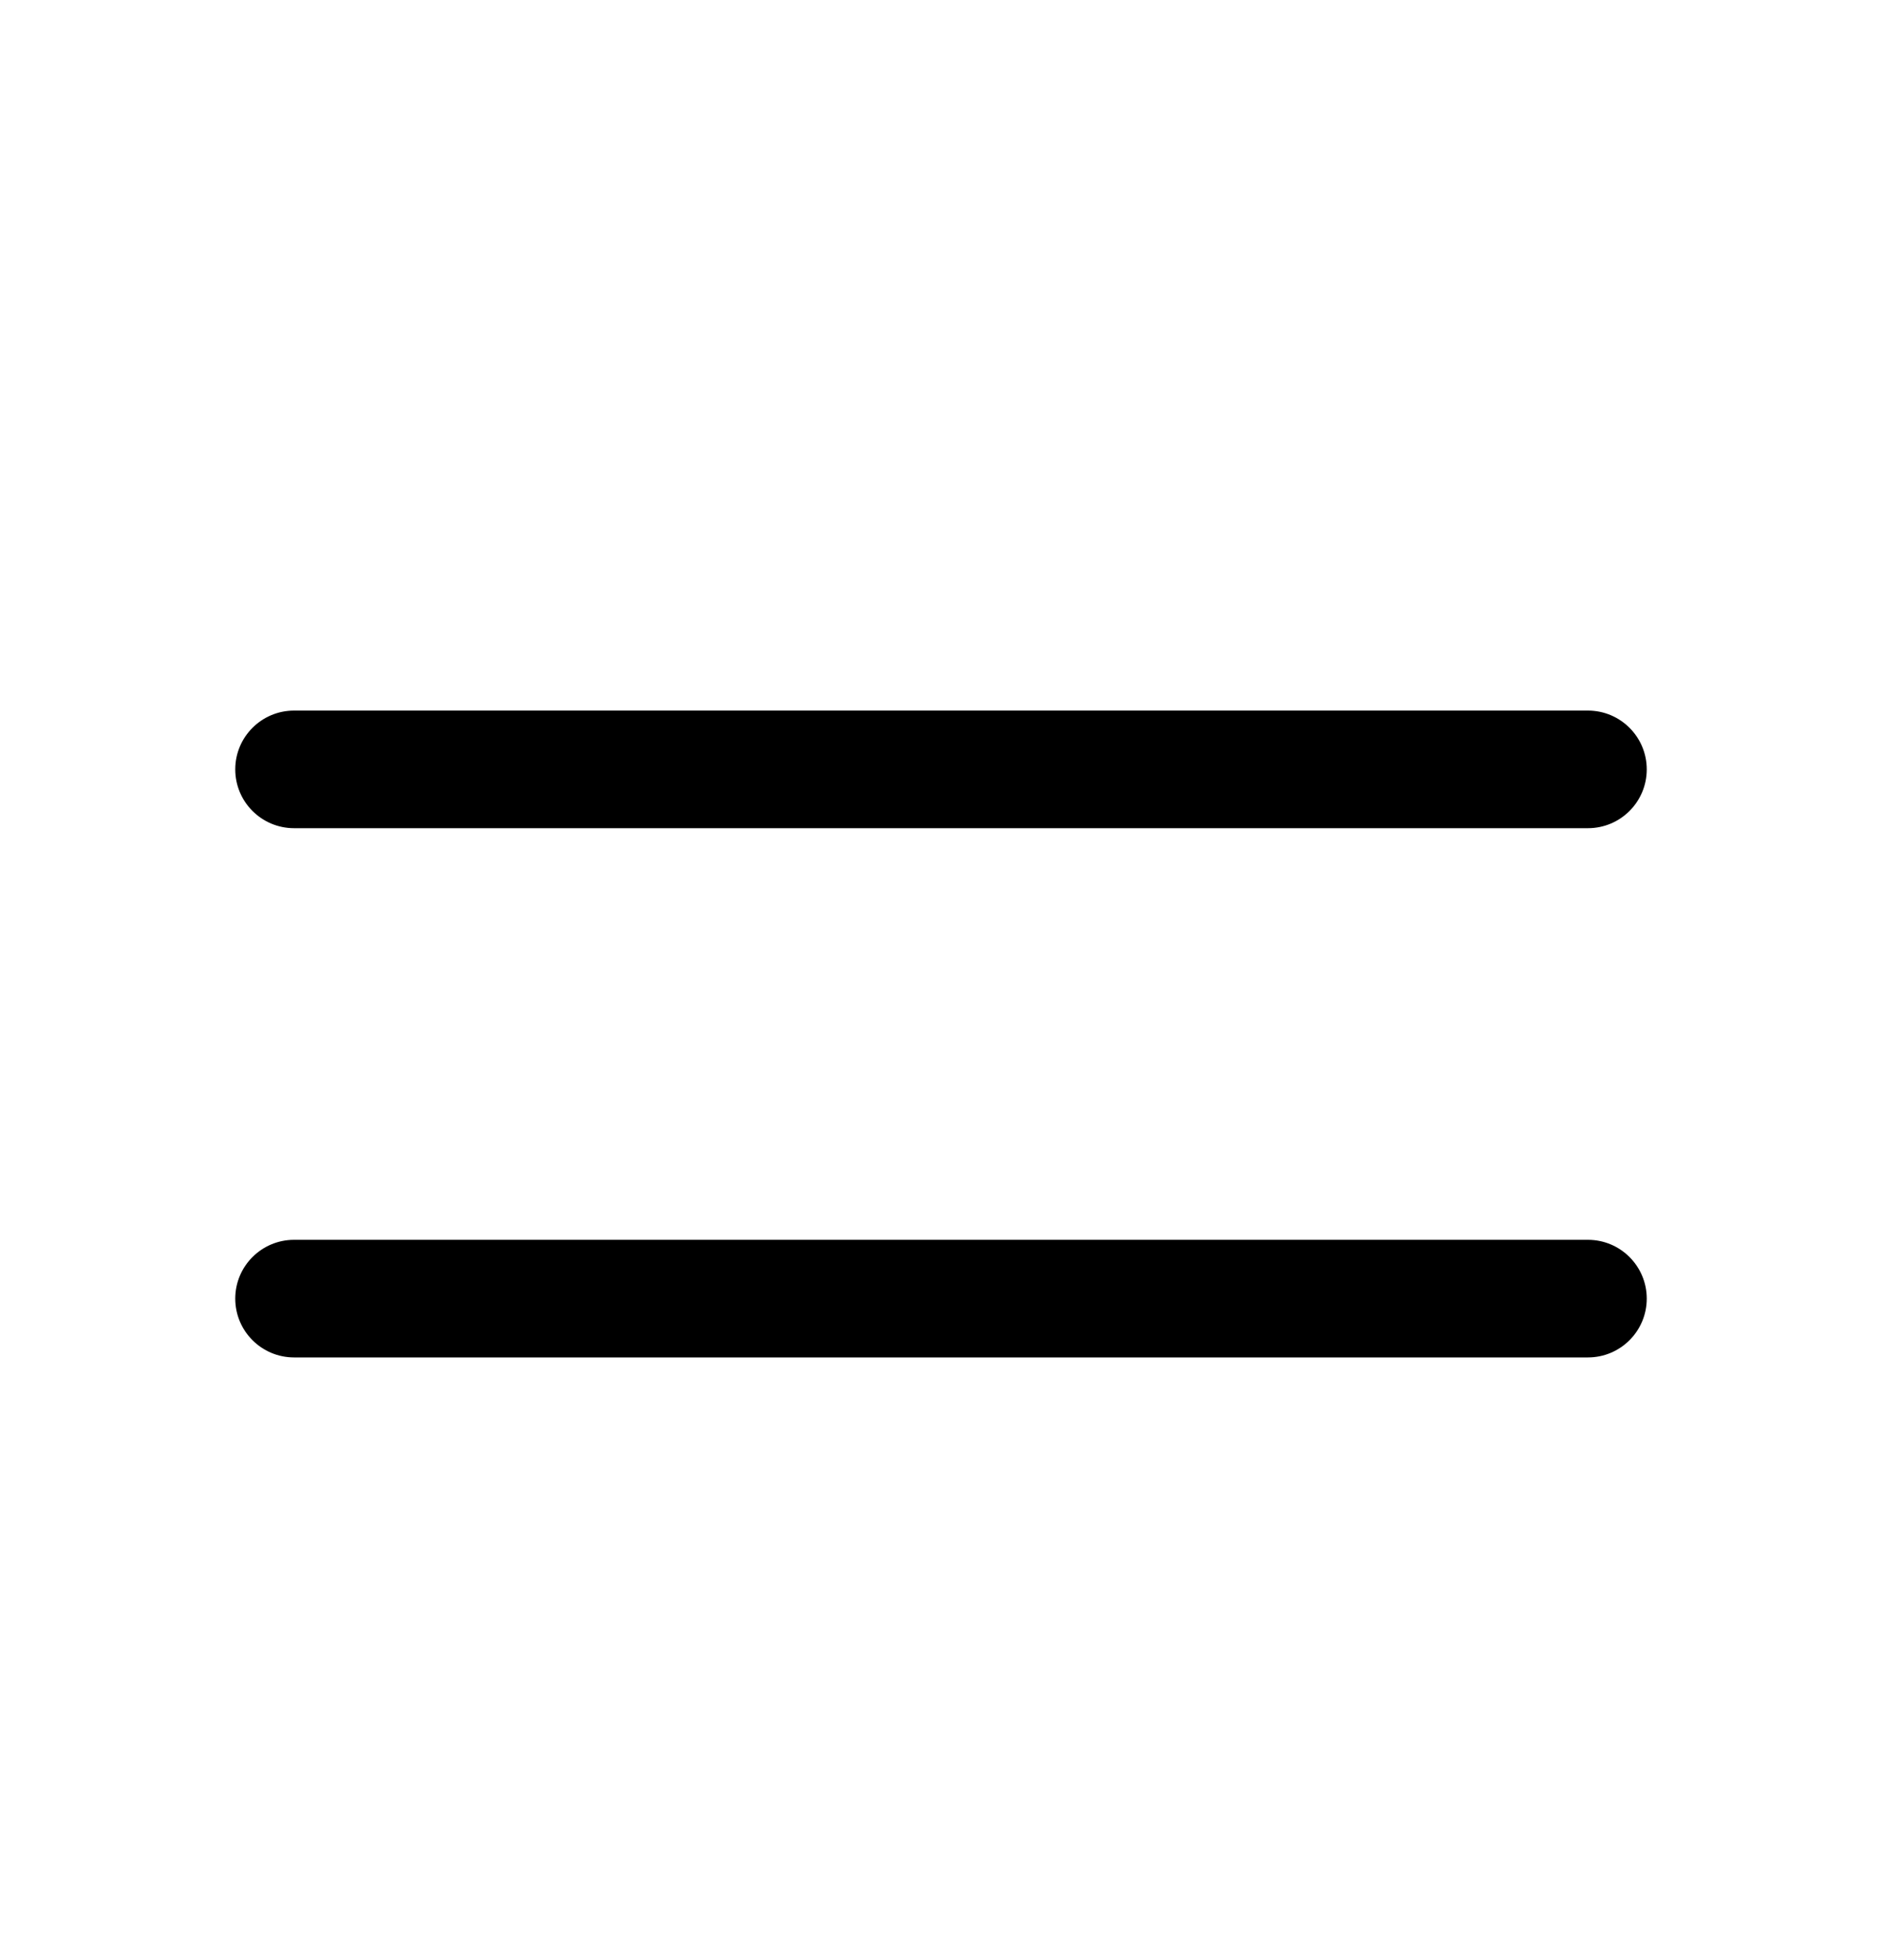 <svg width="24" height="25" viewBox="0 0 24 25" fill="none" xmlns="http://www.w3.org/2000/svg">
  <path fill-rule="evenodd" clip-rule="evenodd"
    d="M3 9.813C3 9.399 3.336 9.063 3.75 9.063H20.25C20.664 9.063 21 9.399 21 9.813C21 10.227 20.664 10.563 20.25 10.563H3.75C3.336 10.563 3 10.227 3 9.813ZM3 16.563C3 16.149 3.336 15.813 3.75 15.813H20.25C20.664 15.813 21 16.149 21 16.563C21 16.977 20.664 17.313 20.25 17.313H3.75C3.336 17.313 3 16.977 3 16.563Z"
    fill="currentcolor" />
</svg>